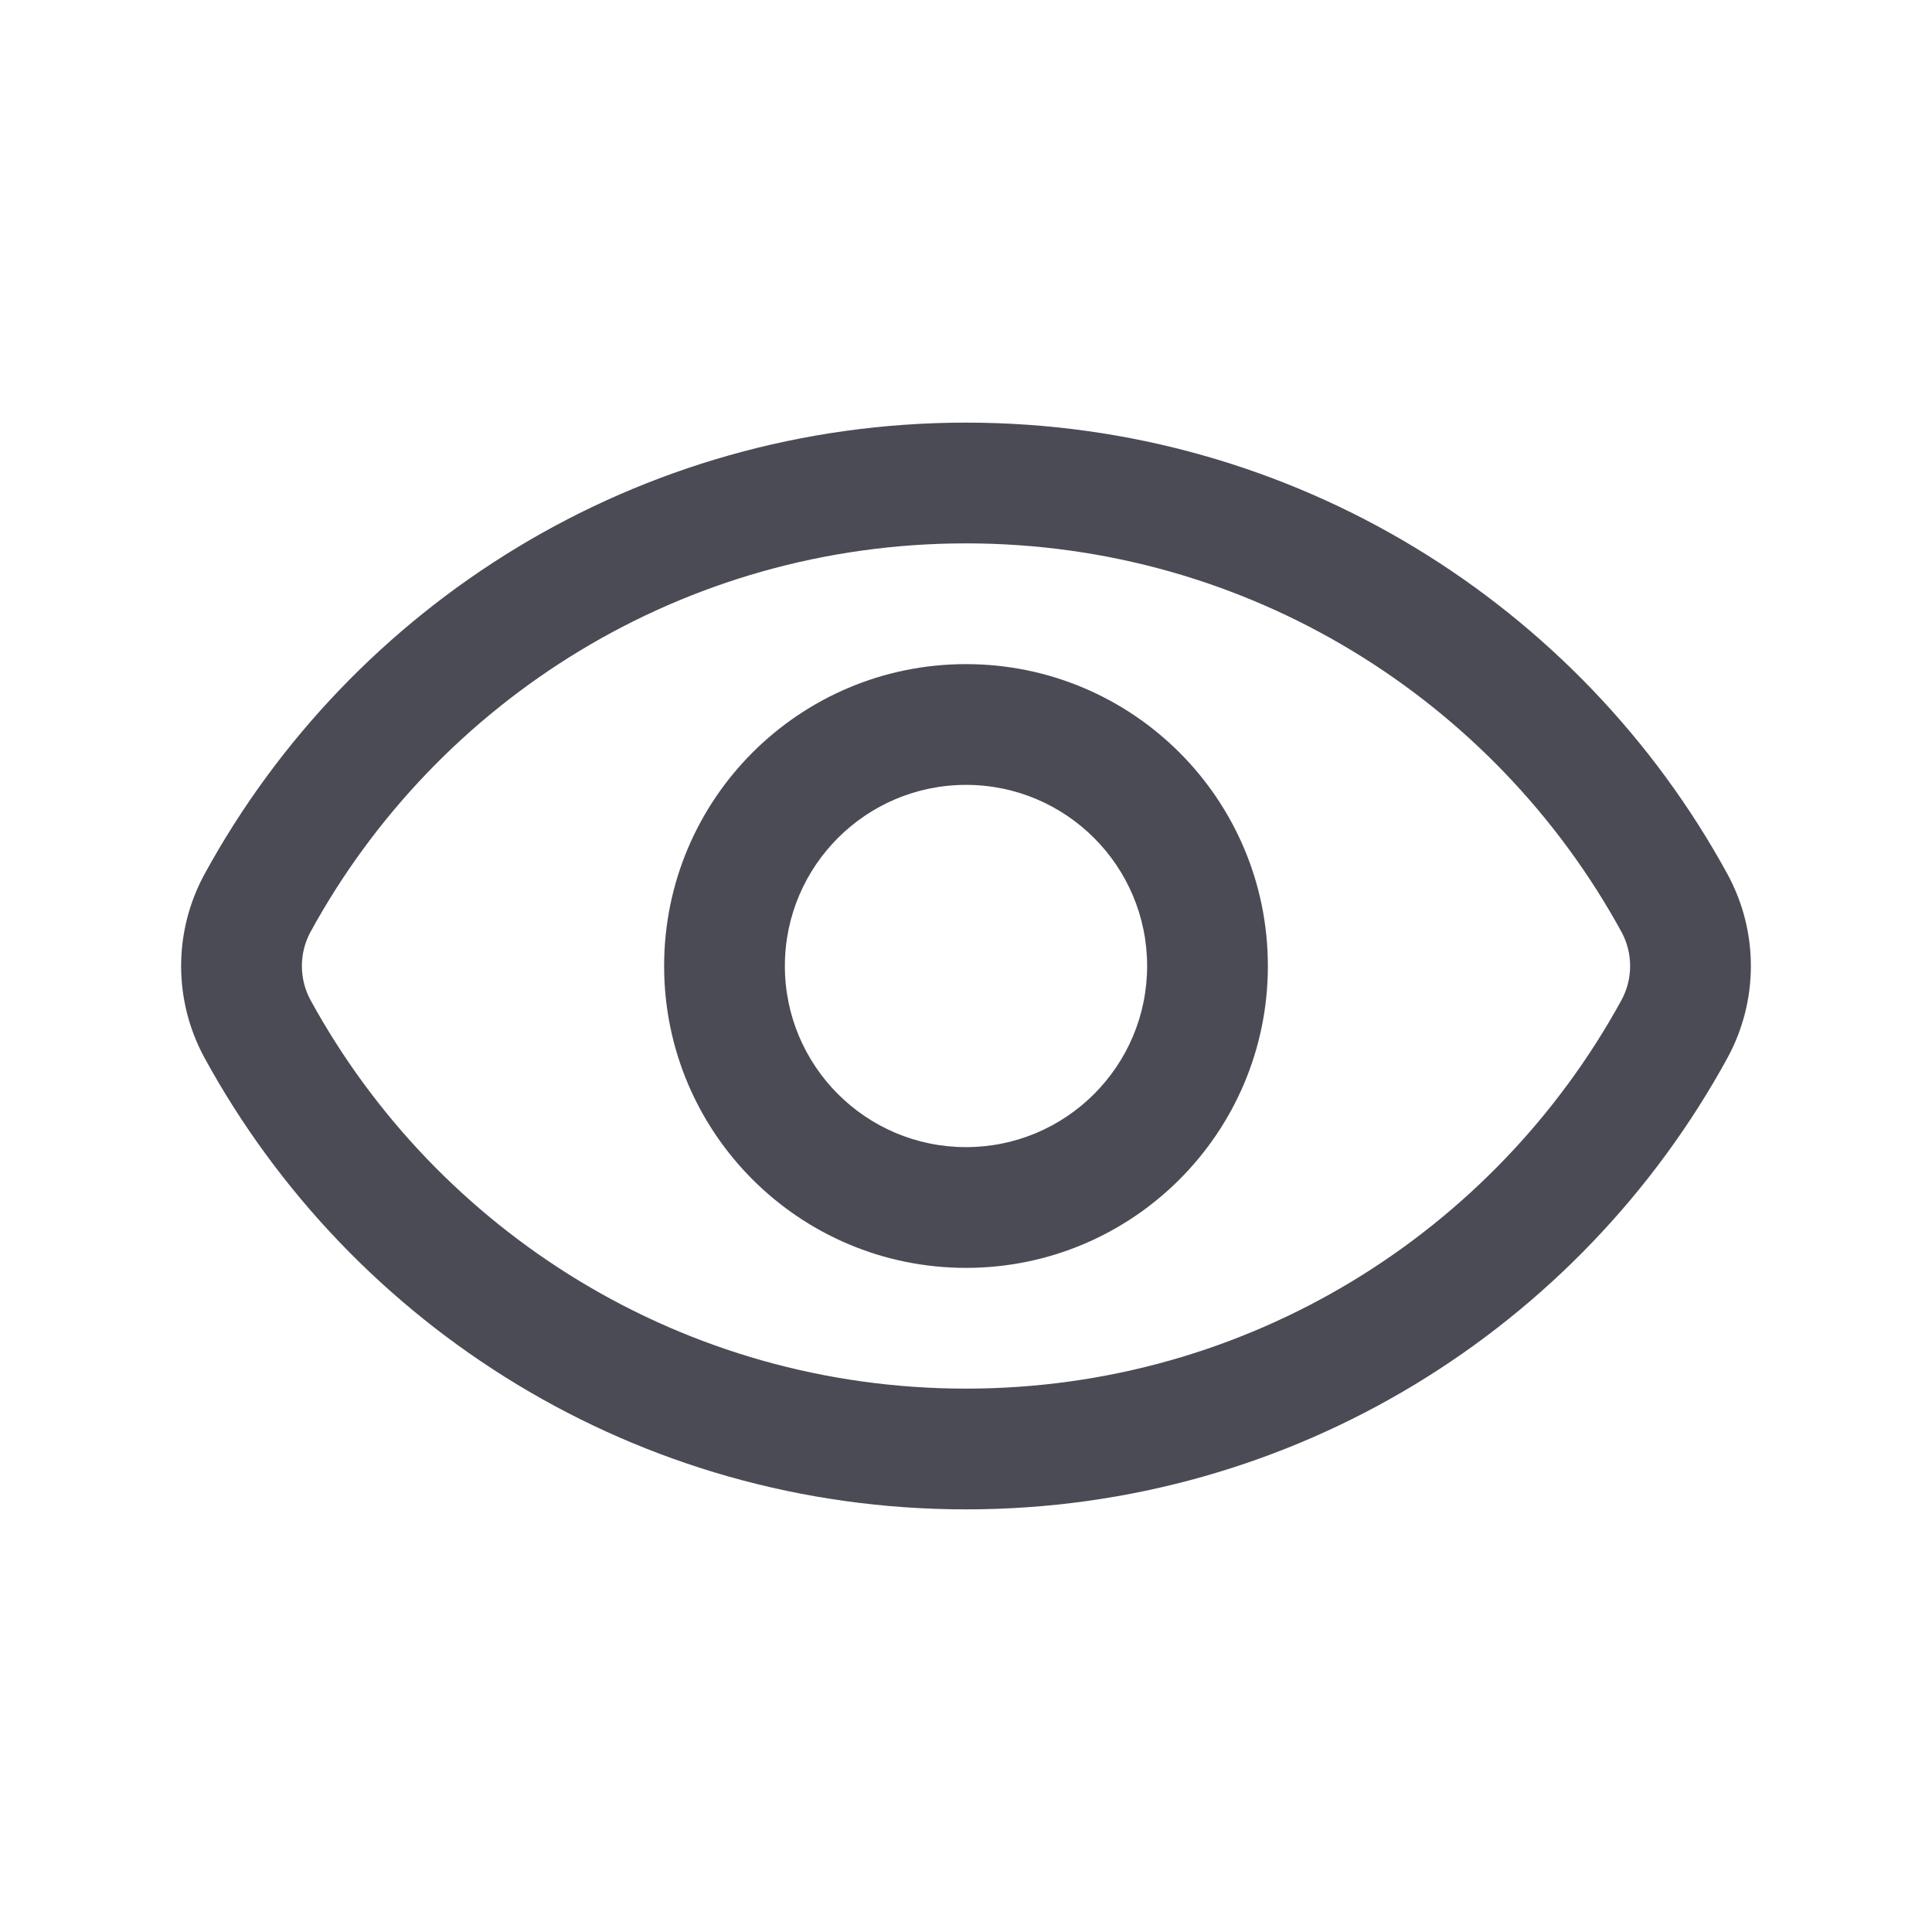 <svg xmlns="http://www.w3.org/2000/svg" width="16" height="16" fill="#333340" viewBox="0 0 16 16"><path fill-opacity=".88" fill-rule="evenodd" d="M8 5.5C6.619 5.5 5.5 6.619 5.5 8C5.5 9.381 6.619 10.5 8 10.5C9.381 10.5 10.5 9.381 10.5 8C10.5 6.619 9.381 5.5 8 5.5ZM6.5 8C6.5 7.172 7.172 6.5 8 6.5C8.828 6.5 9.5 7.172 9.5 8C9.5 8.828 8.828 9.5 8 9.5C7.172 9.5 6.5 8.828 6.5 8Z" clip-rule="evenodd"/><path fill-opacity=".88" fill-rule="evenodd" d="M8 3.5C5.279 3.5 2.912 5.011 1.695 7.237C1.435 7.713 1.435 8.287 1.695 8.763C2.912 10.989 5.279 12.5 8 12.5C10.721 12.5 13.088 10.989 14.305 8.763C14.565 8.287 14.565 7.713 14.305 7.237C13.088 5.011 10.721 3.5 8 3.5ZM2.572 7.717C3.621 5.799 5.659 4.5 8 4.5C10.341 4.5 12.379 5.8 13.428 7.717C13.524 7.893 13.524 8.107 13.428 8.283C12.379 10.2 10.341 11.5 8 11.5C5.659 11.5 3.621 10.2 2.572 8.283C2.476 8.107 2.476 7.893 2.572 7.717Z" clip-rule="evenodd"/></svg>